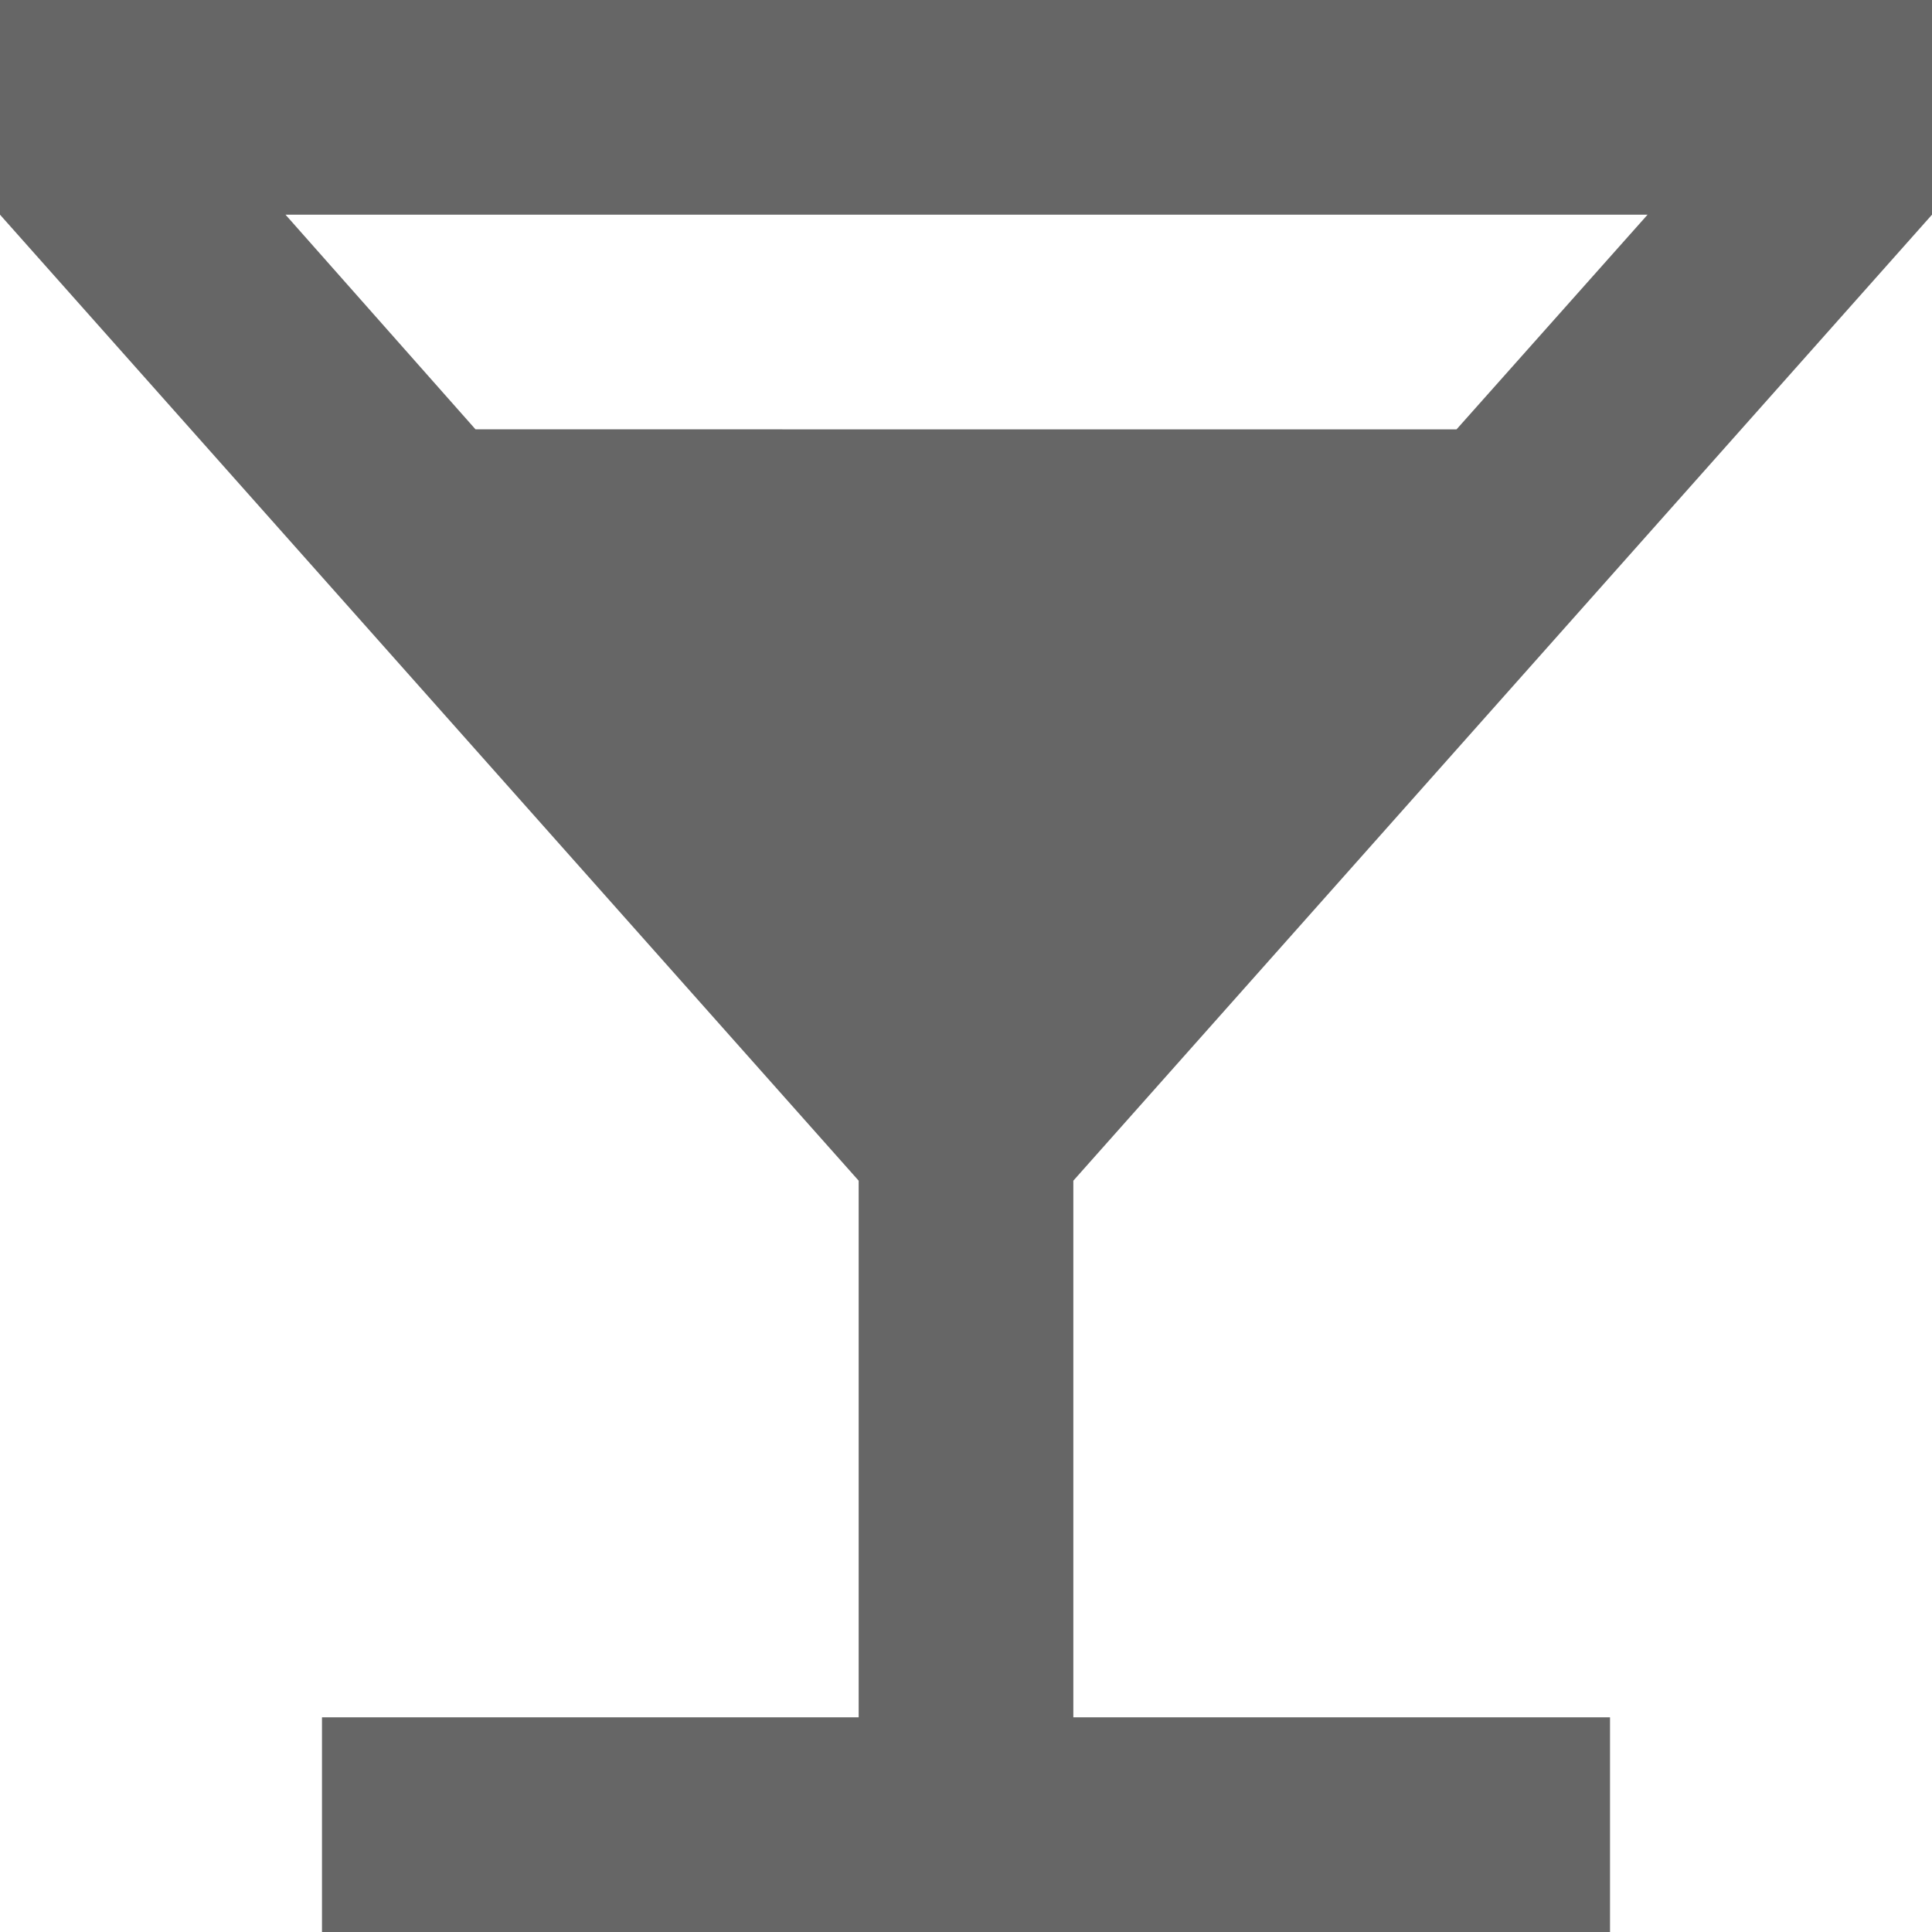 <svg xmlns="http://www.w3.org/2000/svg" width="50" height="50" viewBox="0 0 50 50">
  <path id="Path_3587" data-name="Path 3587" d="M53,8.556V3H3V8.556l22.222,25V47.444H11.333V53H44.667V47.444H30.778V33.556ZM15.306,14.111,10.389,8.556h35.25l-4.944,5.556Z" transform="translate(-3 -3)" fill="#666"/>
</svg>
